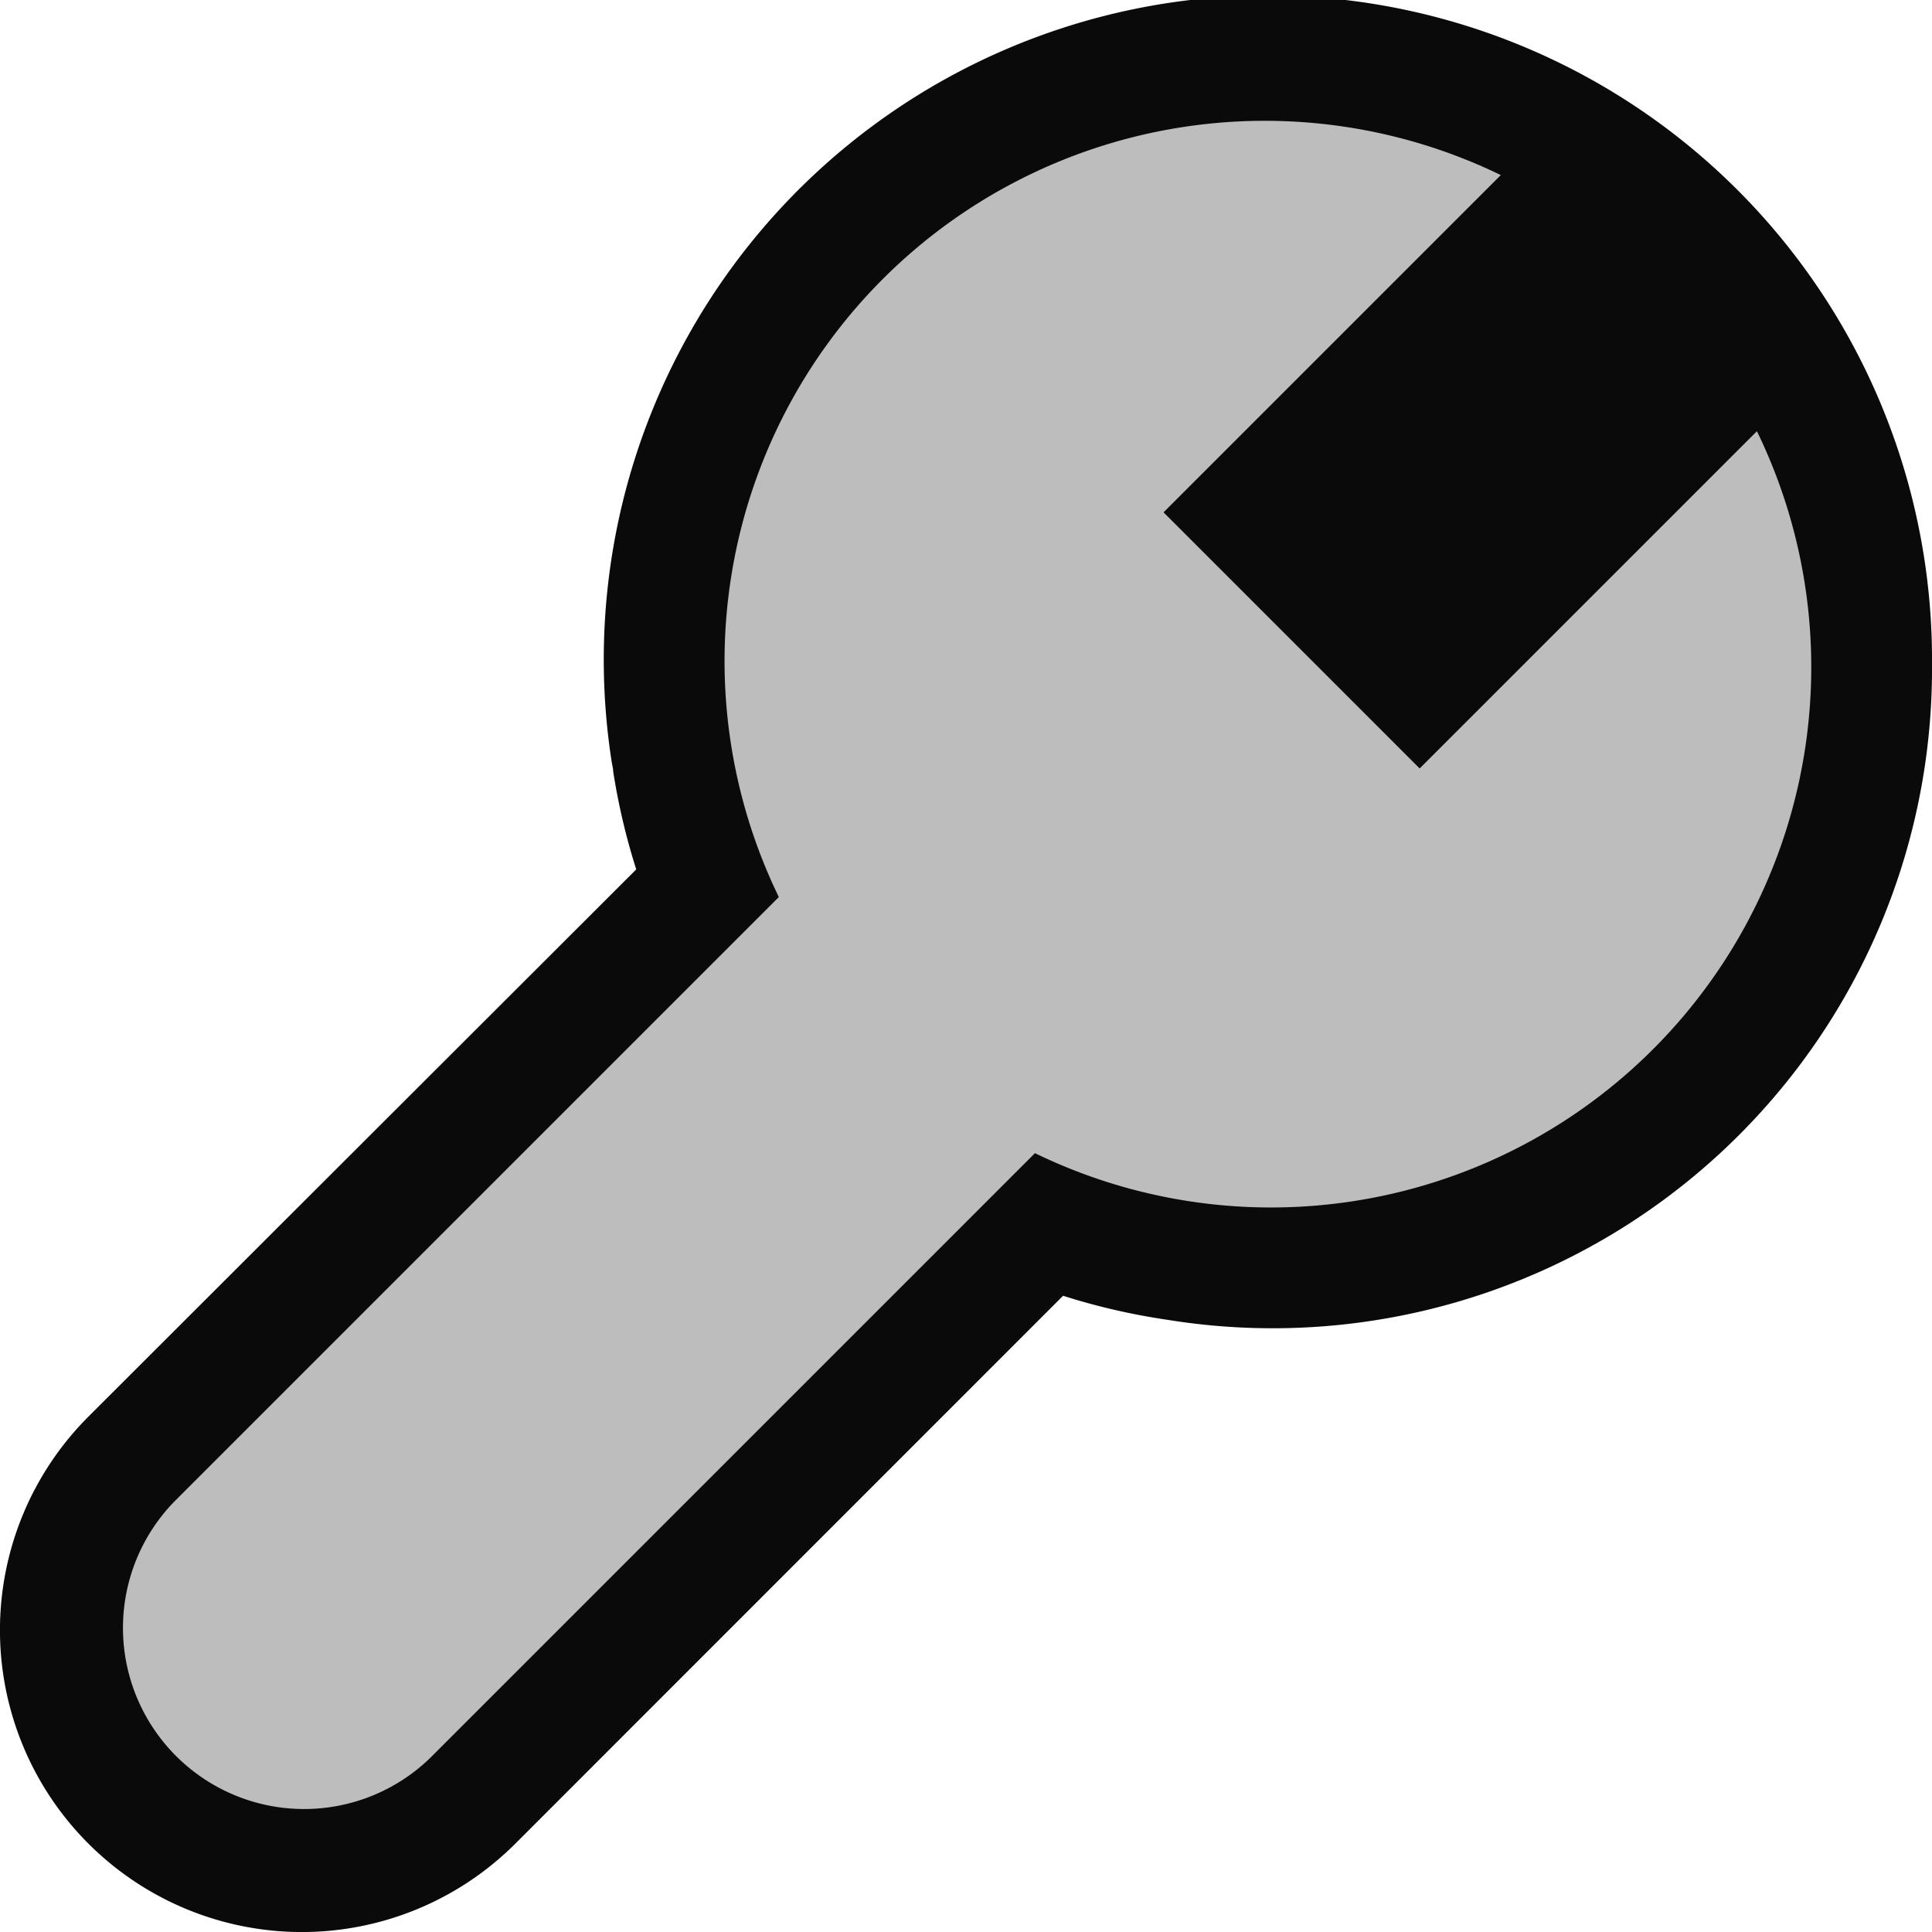 <svg xmlns="http://www.w3.org/2000/svg" viewBox="0 0 16 16"><defs><style>.icon-canvas-transparent,.icon-vs-out{fill:#0A0A0A;}.icon-canvas-transparent{opacity:0;}.icon-vs-bg{fill:#BDBDBD;}</style></defs><title>Property_16x</title><g id="canvas"><path class="icon-canvas-transparent" d="M16,16H0V0H16Z"/></g><g id="outline"><path class="icon-vs-out" d="M16,5.5a5.46,5.46,0,0,1-6.307,5.434l-.078-.012a5.439,5.439,0,0,1-.811-.191L4.268,15.268A2.5,2.5,0,0,1,.732,11.732L5.269,7.2a5.452,5.452,0,0,1-.191-.812c0-.025-.008-.051-.012-.077A5.5,5.5,0,1,1,16,5.5Z"/></g><g id="iconBg"><path class="icon-vs-bg" d="M15,5.5A4.474,4.474,0,0,1,8.571,9.55l-5.01,5.01a1.5,1.5,0,0,1-2.122-2.12L6.45,7.429A4.474,4.474,0,0,1,12.429,1.45L9.636,4.243l2.121,2.121L14.55,3.571A4.462,4.462,0,0,1,15,5.5Z"/></g></svg>